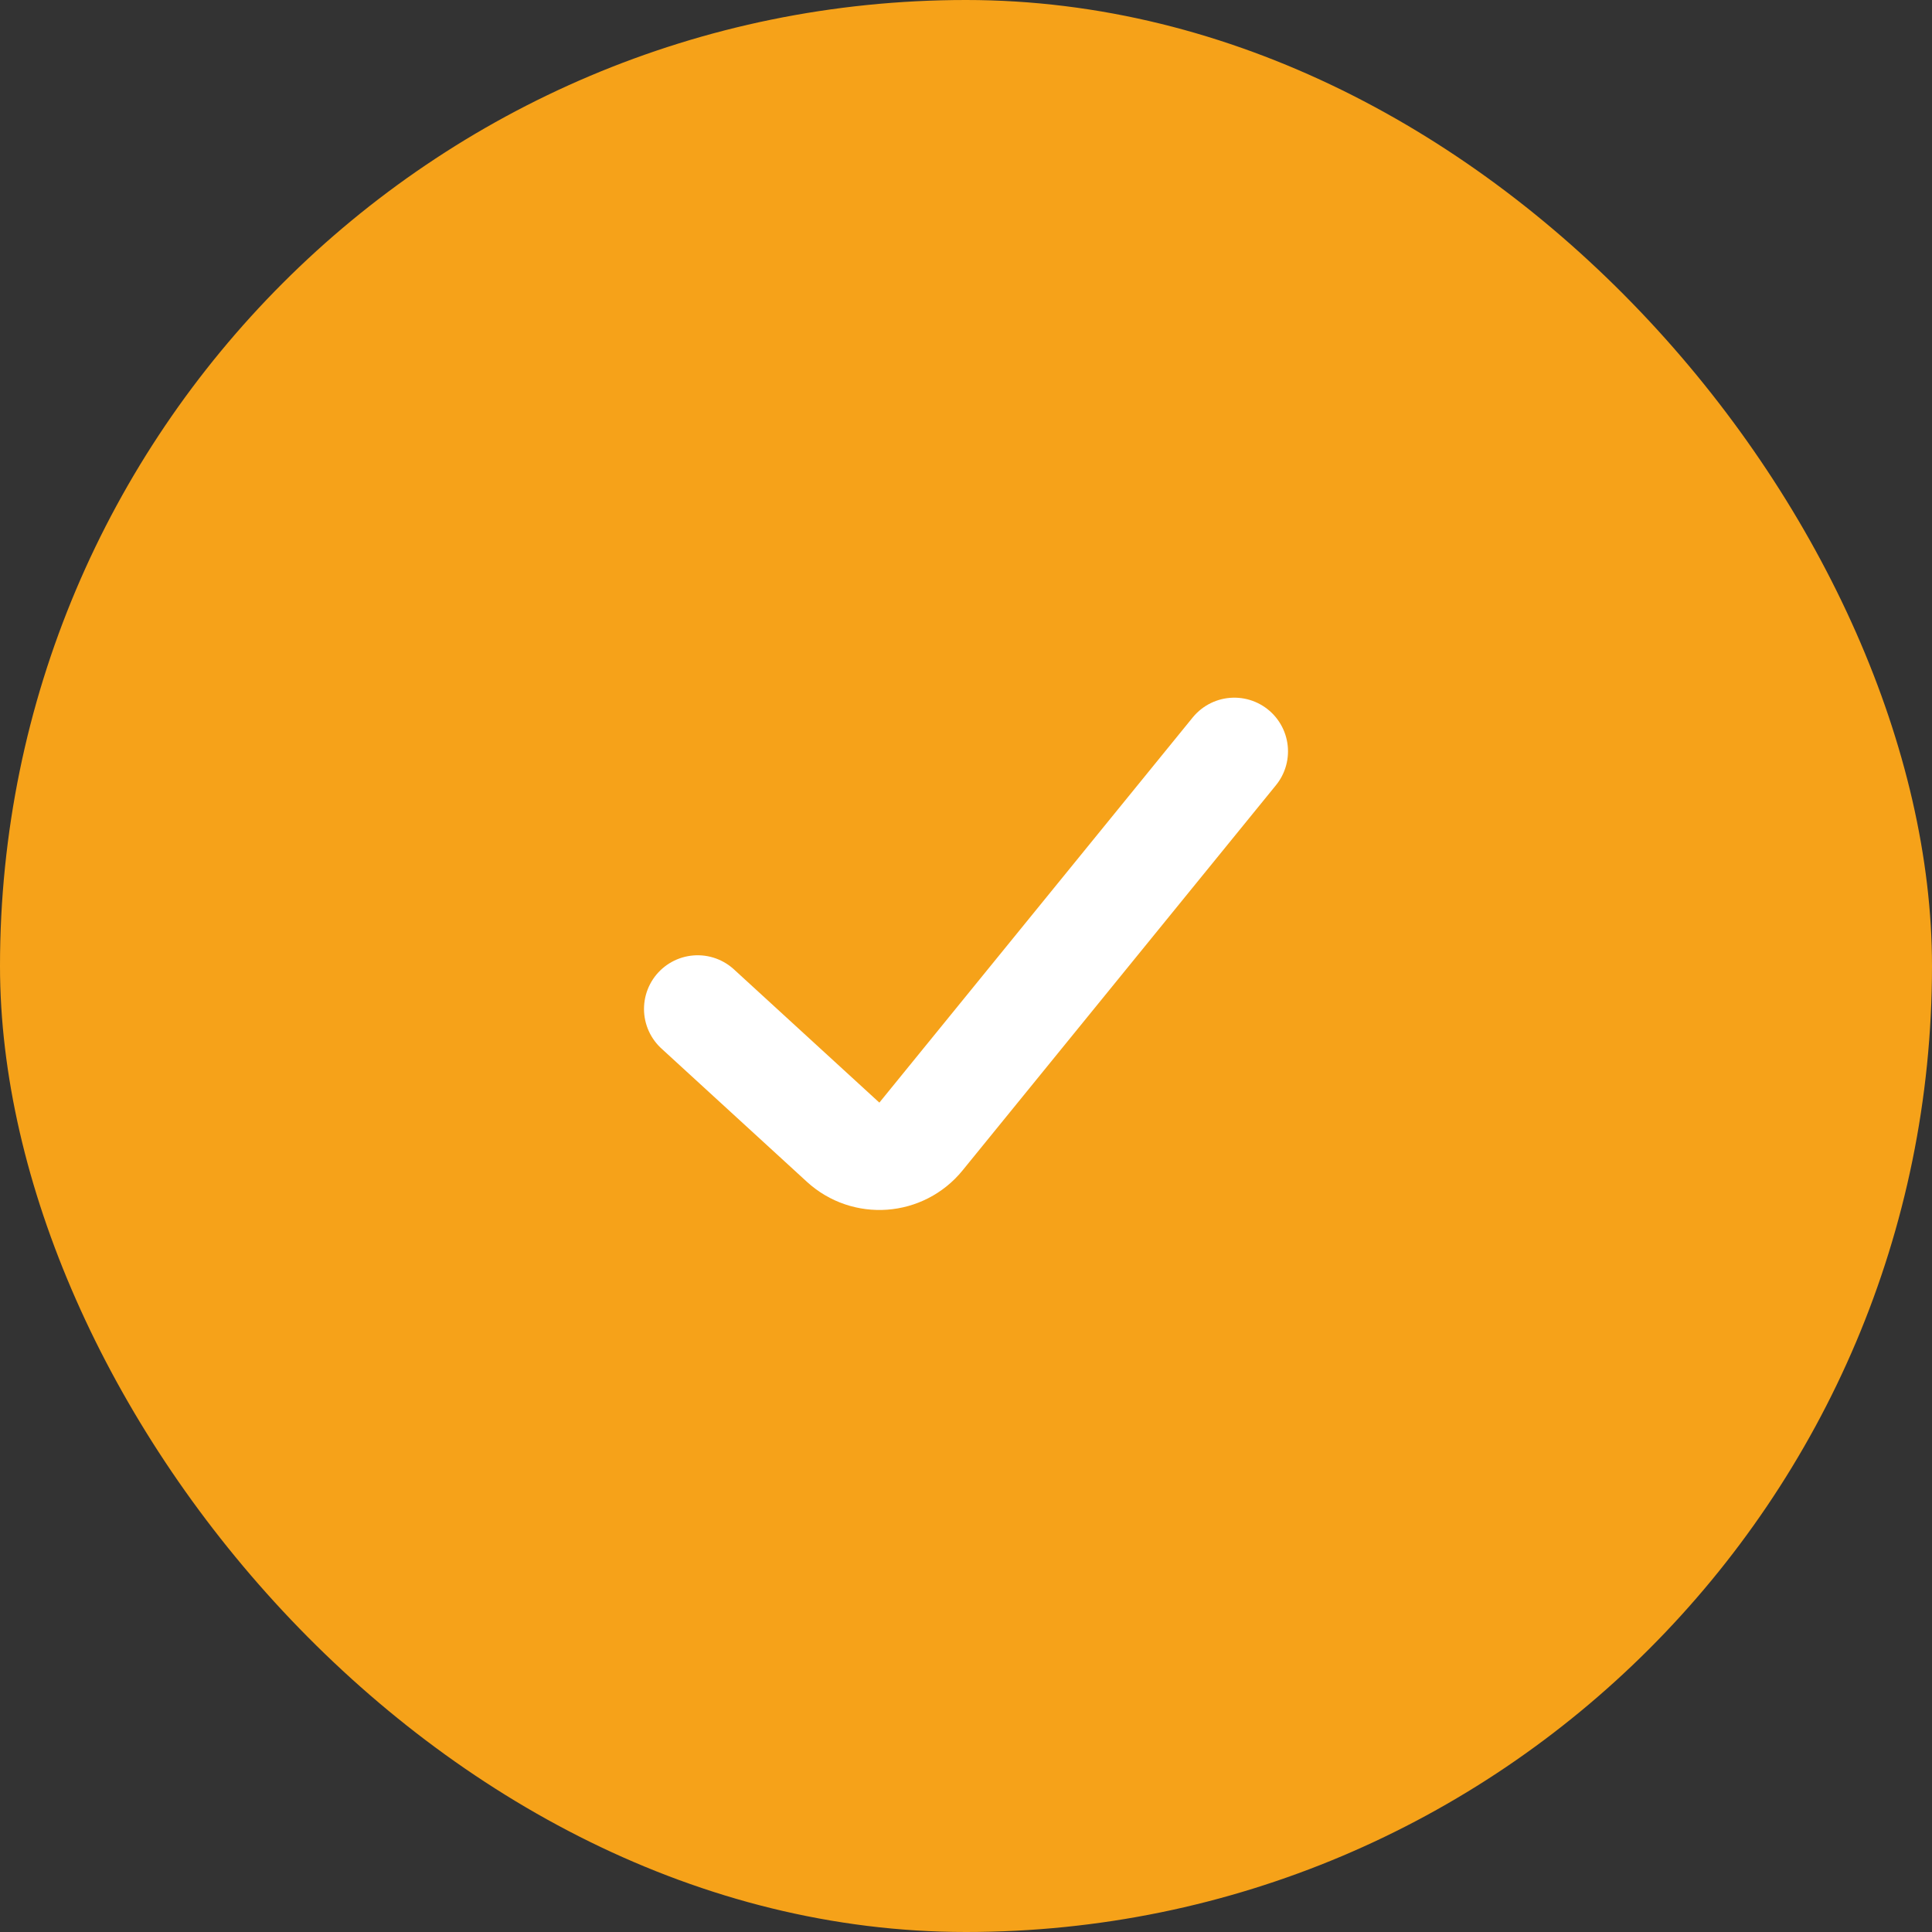 <svg width="36" height="36" viewBox="0 0 36 36" fill="none" xmlns="http://www.w3.org/2000/svg">
<rect x="0" y="0" width="36" height="36" fill="#333333" stroke="none"/>
<rect width="36" height="36" rx="18" fill="#F6A219"/>
<path d="M23 14L17.161 21.177C16.798 21.624 16.134 21.672 15.71 21.283L13 18.8" stroke="white" stroke-width="2" stroke-linecap="round" stroke-linejoin="round"/>
</svg>
